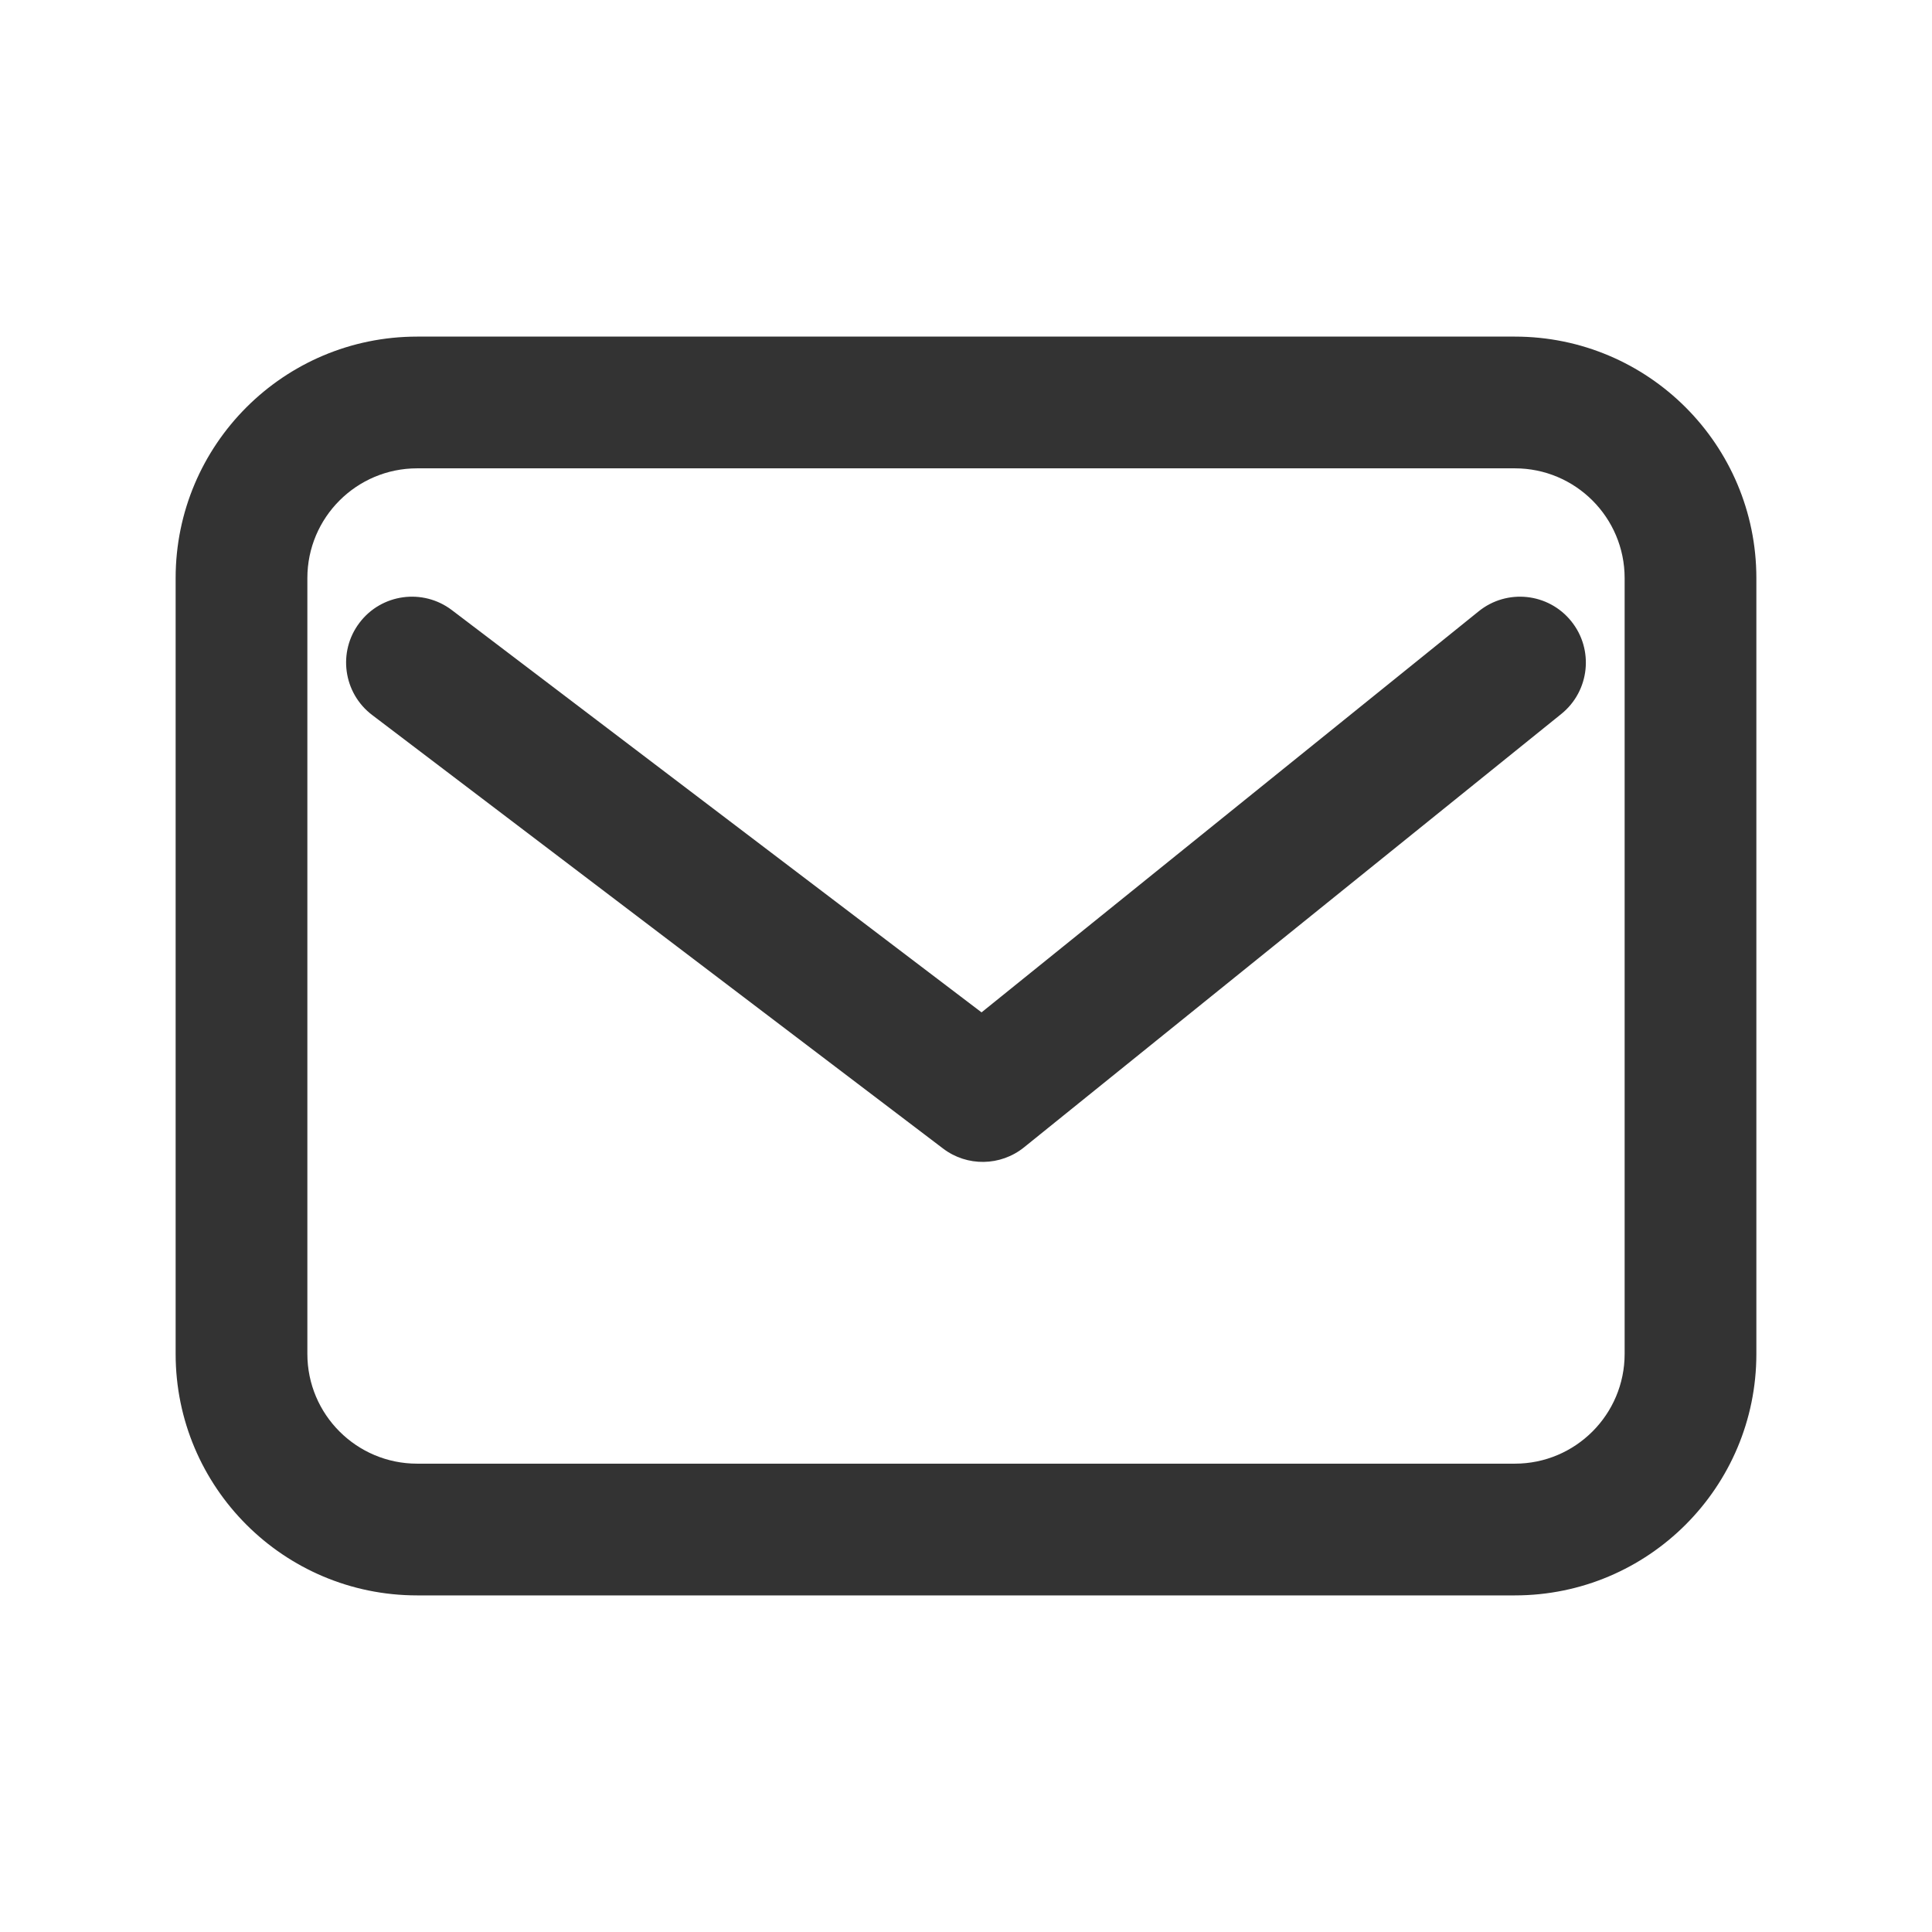 <svg width="22" height="22" viewBox="0 0 22 22" fill="none" xmlns="http://www.w3.org/2000/svg">
<g id="Mail">
<path id="Union" fill-rule="evenodd" clip-rule="evenodd" d="M3.5 6.583C3.5 5.893 4.06 5.333 4.75 5.333H17.25C17.94 5.333 18.5 5.893 18.5 6.583V15.417C18.5 16.107 17.94 16.667 17.25 16.667H4.75C4.06 16.667 3.5 16.107 3.5 15.417V6.583ZM4.75 3.833C3.231 3.833 2 5.065 2 6.583V15.417C2 16.935 3.231 18.167 4.75 18.167H17.25C18.769 18.167 20 16.935 20 15.417V6.583C20 5.065 18.769 3.833 17.25 3.833H4.75ZM5.145 6.947C4.815 6.697 4.344 6.761 4.094 7.091C3.843 7.421 3.908 7.892 4.238 8.142L10.738 13.078C11.012 13.287 11.394 13.281 11.662 13.064L17.78 8.129C18.102 7.868 18.152 7.396 17.892 7.074C17.632 6.751 17.16 6.701 16.838 6.961L11.177 11.528L5.145 6.947Z" fill="#333333"/>
</g>
</svg>
